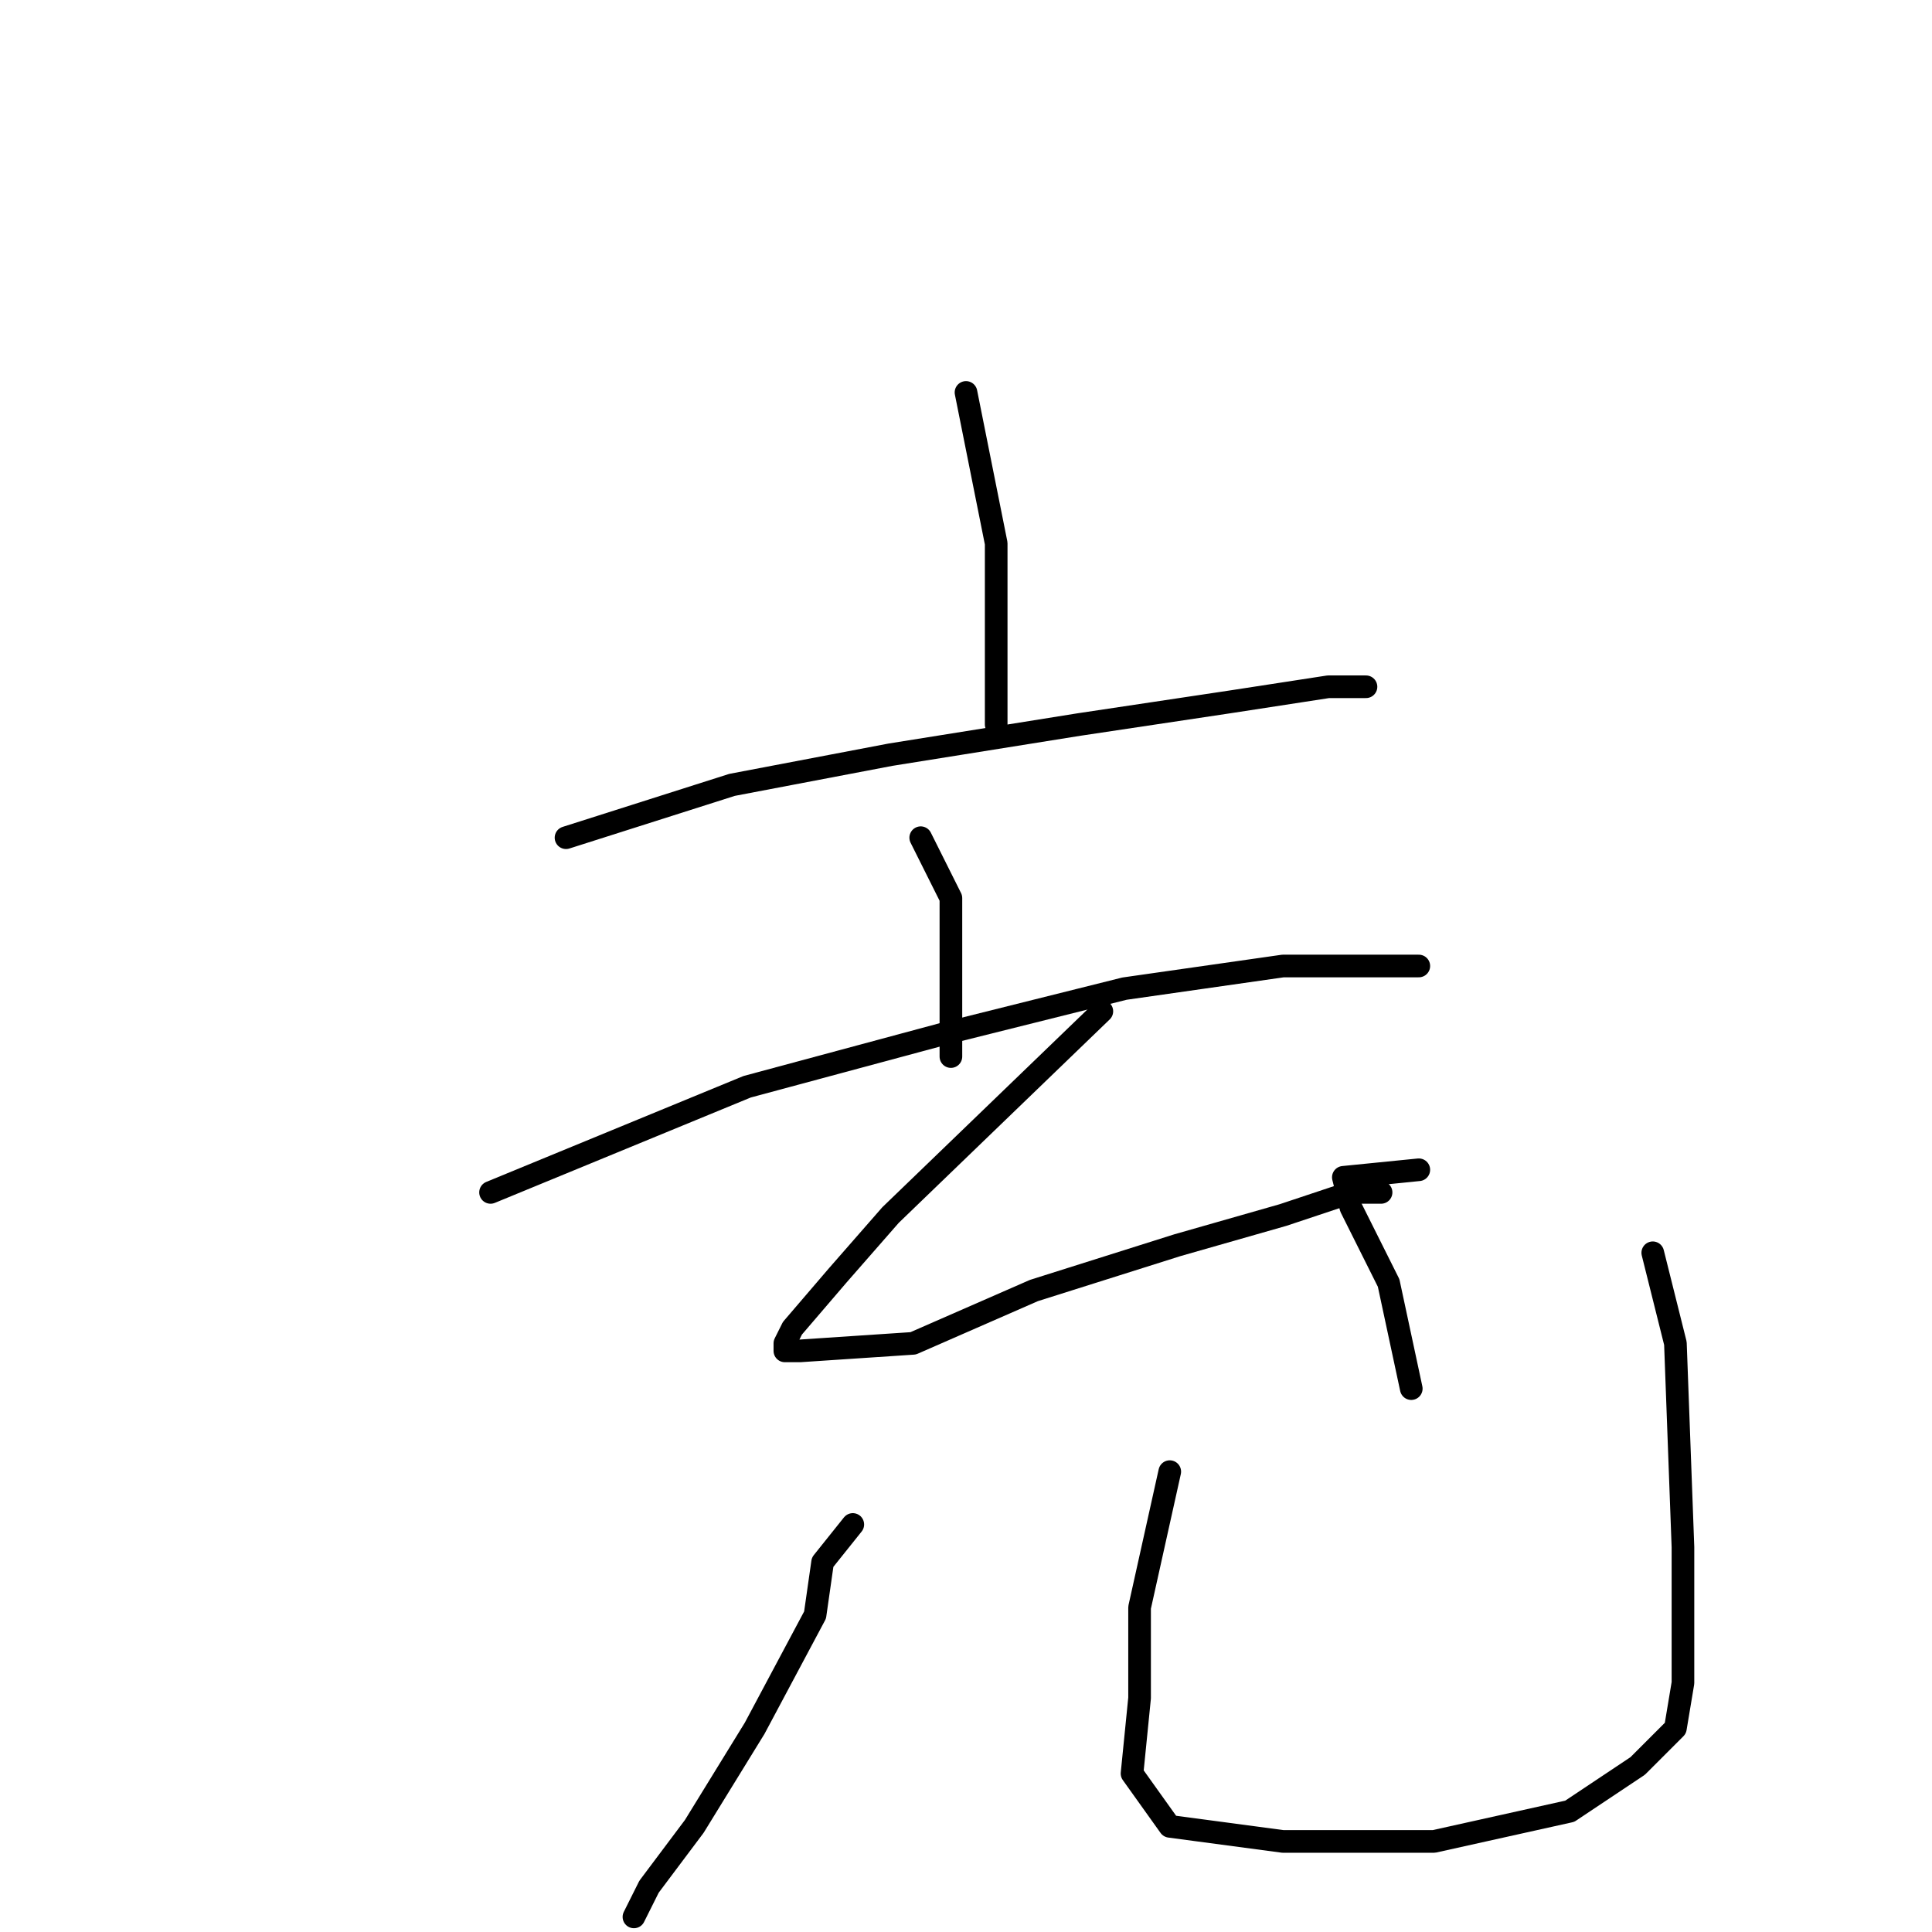 <?xml version="1.0" standalone="no"?>
    <svg width="256" height="256" xmlns="http://www.w3.org/2000/svg" version="1.1">
    <polyline stroke="black" stroke-width="3" stroke-linecap="round" fill="transparent" stroke-linejoin="round" points="128 52 132 72 132 84 132 96 132 96 " />
        <polyline stroke="black" stroke-width="3" stroke-linecap="round" fill="transparent" stroke-linejoin="round" points="75 111 97 104 118 100 143 96 163 93 176 91 180 91 181 91 181 91 " />
        <polyline stroke="black" stroke-width="3" stroke-linecap="round" fill="transparent" stroke-linejoin="round" points="122 111 126 119 126 123 126 131 126 140 126 140 " />
        <polyline stroke="black" stroke-width="3" stroke-linecap="round" fill="transparent" stroke-linejoin="round" points="65 158 99 144 125 137 149 131 170 128 183 128 188 128 188 128 " />
        <polyline stroke="black" stroke-width="3" stroke-linecap="round" fill="transparent" stroke-linejoin="round" points="146 134 118 161 111 169 105 176 104 178 104 179 106 179 121 178 137 171 156 165 170 161 179 158 183 158 183 158 " />
        <polyline stroke="black" stroke-width="3" stroke-linecap="round" fill="transparent" stroke-linejoin="round" points="188 155 178 156 179 160 184 170 187 184 187 184 " />
        <polyline stroke="black" stroke-width="3" stroke-linecap="round" fill="transparent" stroke-linejoin="round" points="113 202 109 207 108 214 100 229 92 242 86 250 84 254 84 254 " />
        <polyline stroke="black" stroke-width="3" stroke-linecap="round" fill="transparent" stroke-linejoin="round" points="155 195 151 213 151 225 150 235 155 242 170 244 190 244 208 240 217 234 222 229 223 223 223 205 222 178 219 166 219 166 " />
        </svg>